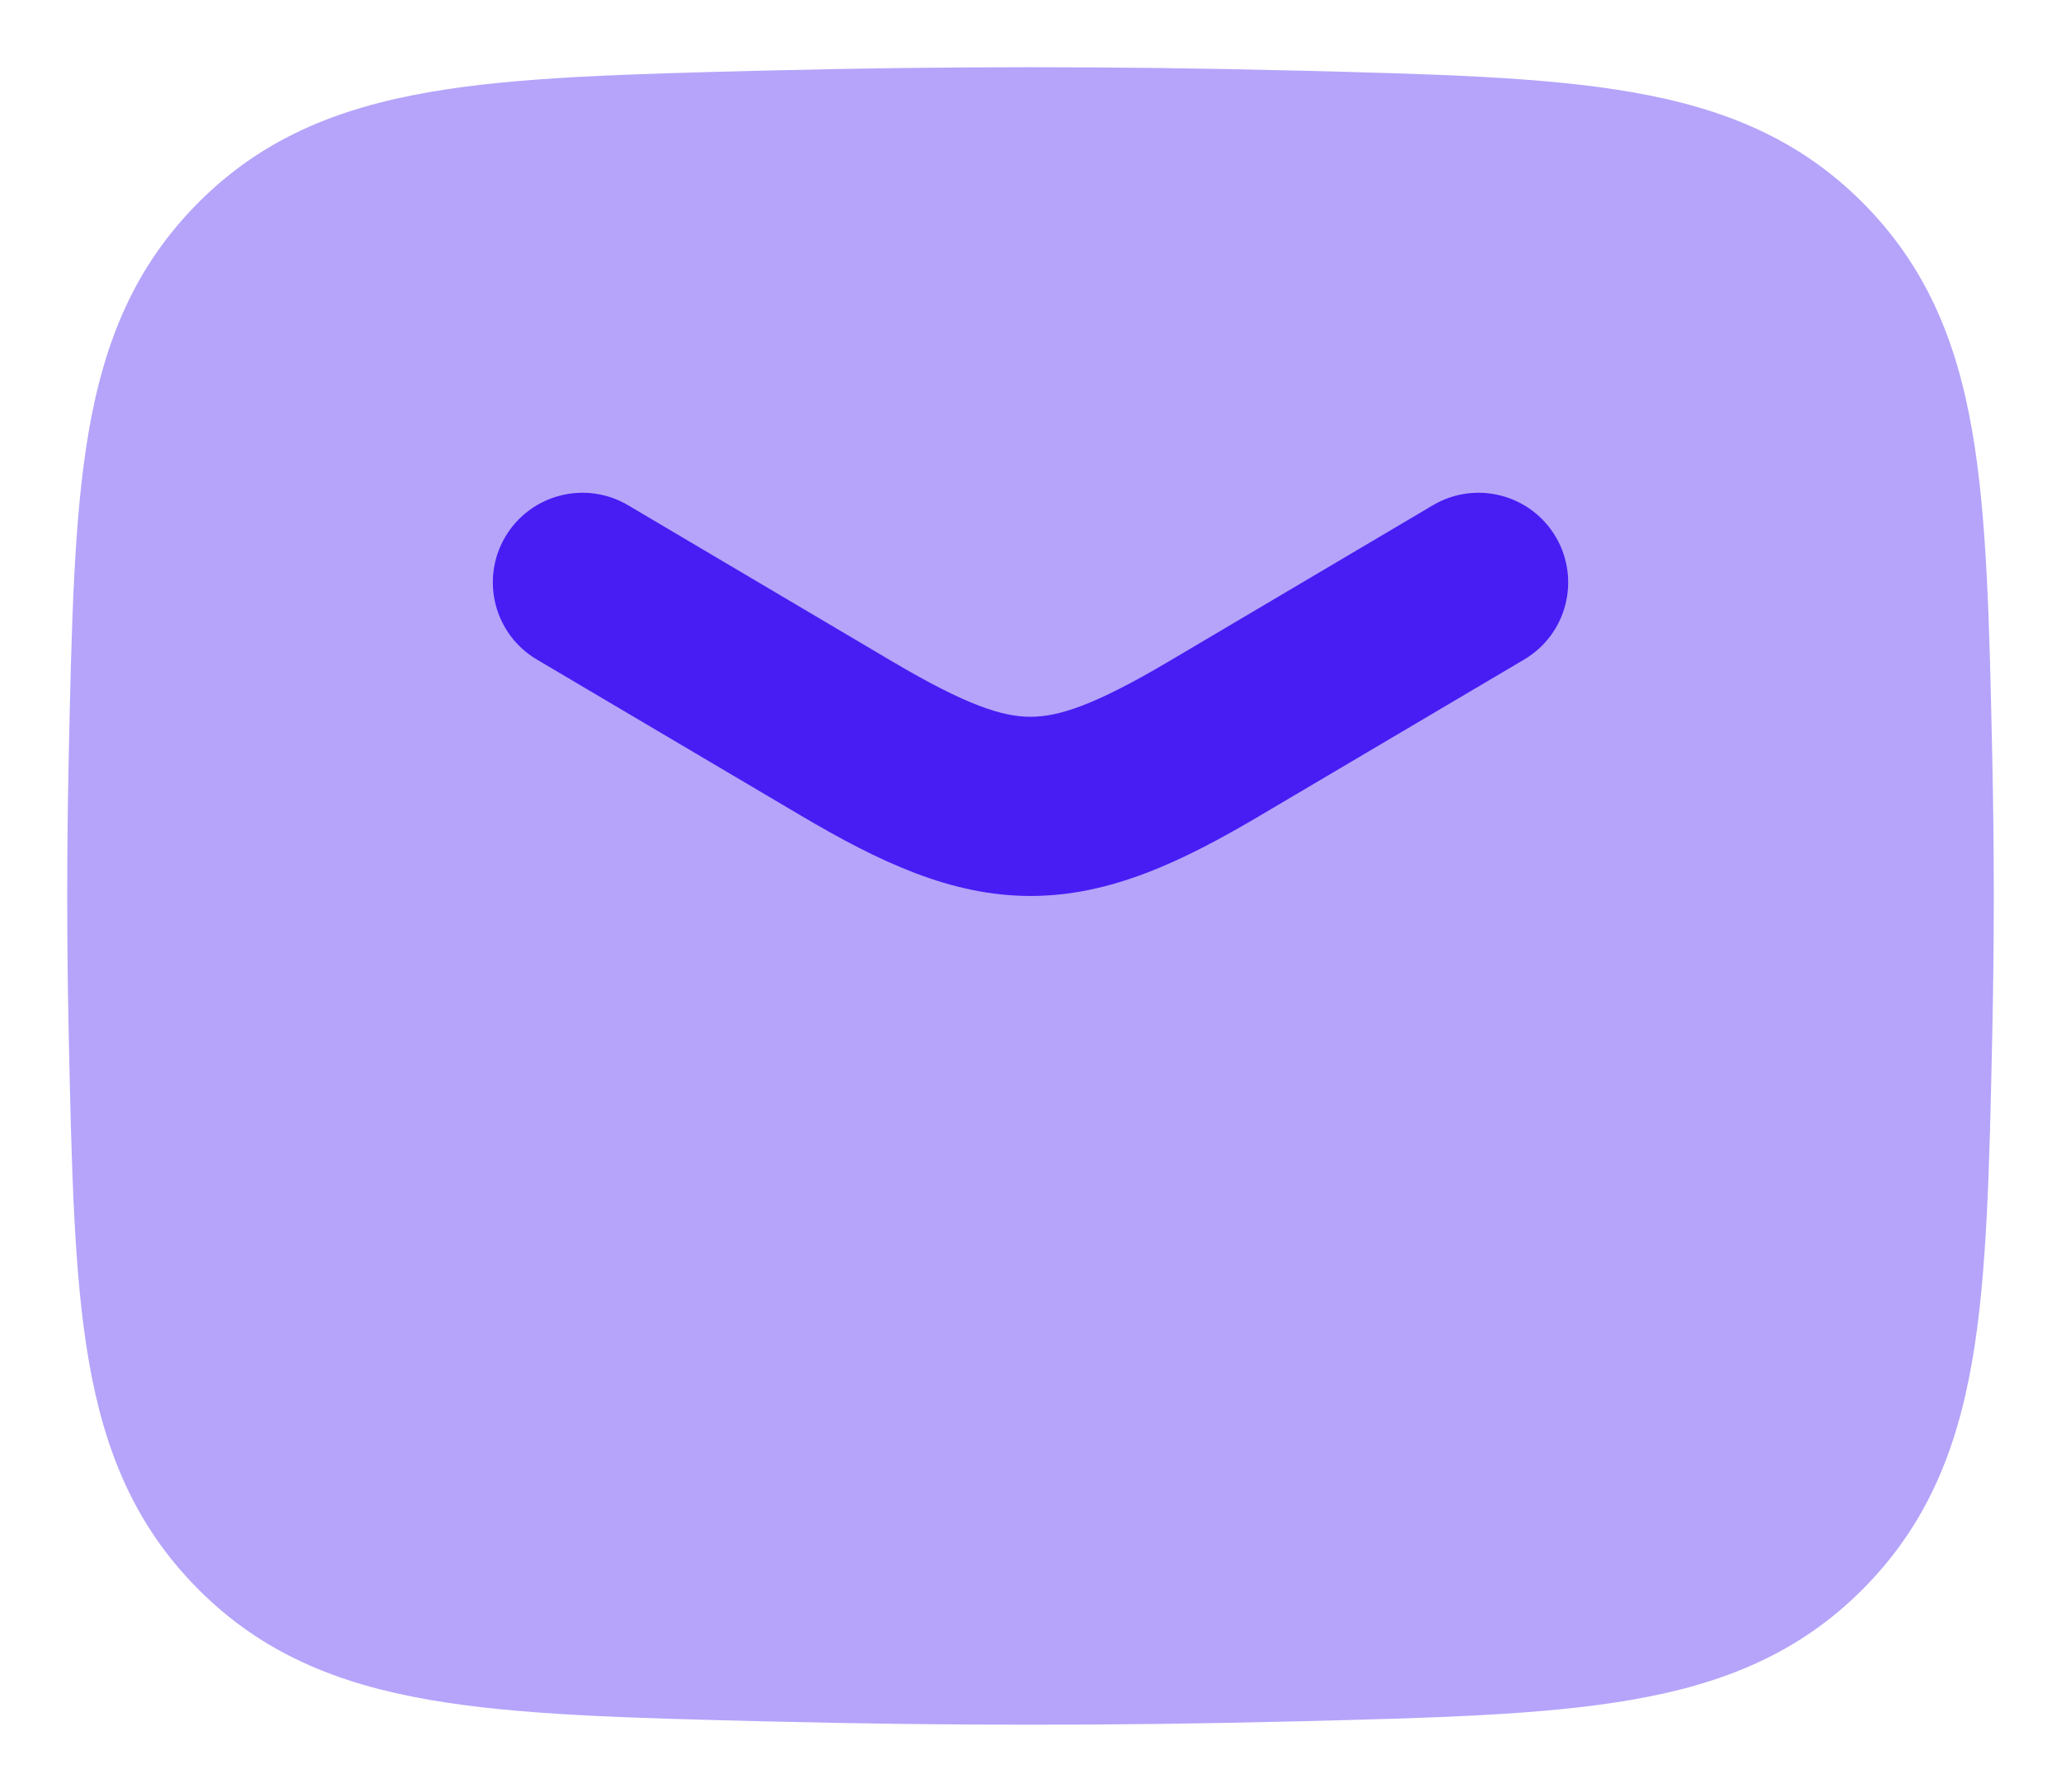 <svg width="23" height="20" viewBox="0 0 23 20" fill="none" xmlns="http://www.w3.org/2000/svg">
<path opacity="0.4" d="M8.58 0.787C10.533 0.738 12.467 0.738 14.42 0.787L14.478 0.788C16.003 0.827 17.23 0.857 18.213 1.029C19.243 1.208 20.079 1.552 20.786 2.261C21.49 2.968 21.832 3.793 22.008 4.805C22.176 5.77 22.201 6.967 22.233 8.45L22.234 8.508C22.255 9.505 22.255 10.495 22.234 11.492L22.233 11.55C22.201 13.033 22.176 14.23 22.008 15.195C21.832 16.207 21.49 17.032 20.786 17.739C20.079 18.448 19.243 18.792 18.213 18.971C17.23 19.143 16.003 19.174 14.478 19.212L14.42 19.213C12.467 19.262 10.533 19.262 8.58 19.213L8.522 19.212C6.997 19.174 5.77 19.143 4.787 18.971C3.757 18.792 2.92 18.448 2.214 17.739C1.51 17.032 1.168 16.207 0.992 15.195C0.824 14.23 0.799 13.033 0.767 11.55L0.766 11.492C0.745 10.495 0.745 9.505 0.766 8.508L0.767 8.45C0.799 6.967 0.824 5.77 0.992 4.805C1.168 3.793 1.51 2.968 2.214 2.261C2.92 1.552 3.757 1.208 4.787 1.029C5.77 0.857 6.997 0.827 8.522 0.788L8.58 0.787Z" fill="#471DF4"/>
<path d="M5.639 5.991C5.92 5.516 6.534 5.358 7.009 5.639L9.951 7.379C10.791 7.876 11.19 8 11.5 8C11.81 8 12.209 7.876 13.049 7.379L15.991 5.639C16.467 5.358 17.08 5.516 17.361 5.991C17.642 6.467 17.485 7.08 17.009 7.361L14.067 9.1C13.192 9.618 12.39 10 11.5 10C10.611 10 9.809 9.618 8.933 9.1L5.991 7.361C5.516 7.08 5.358 6.467 5.639 5.991Z" fill="#471DF4"/>
</svg>
